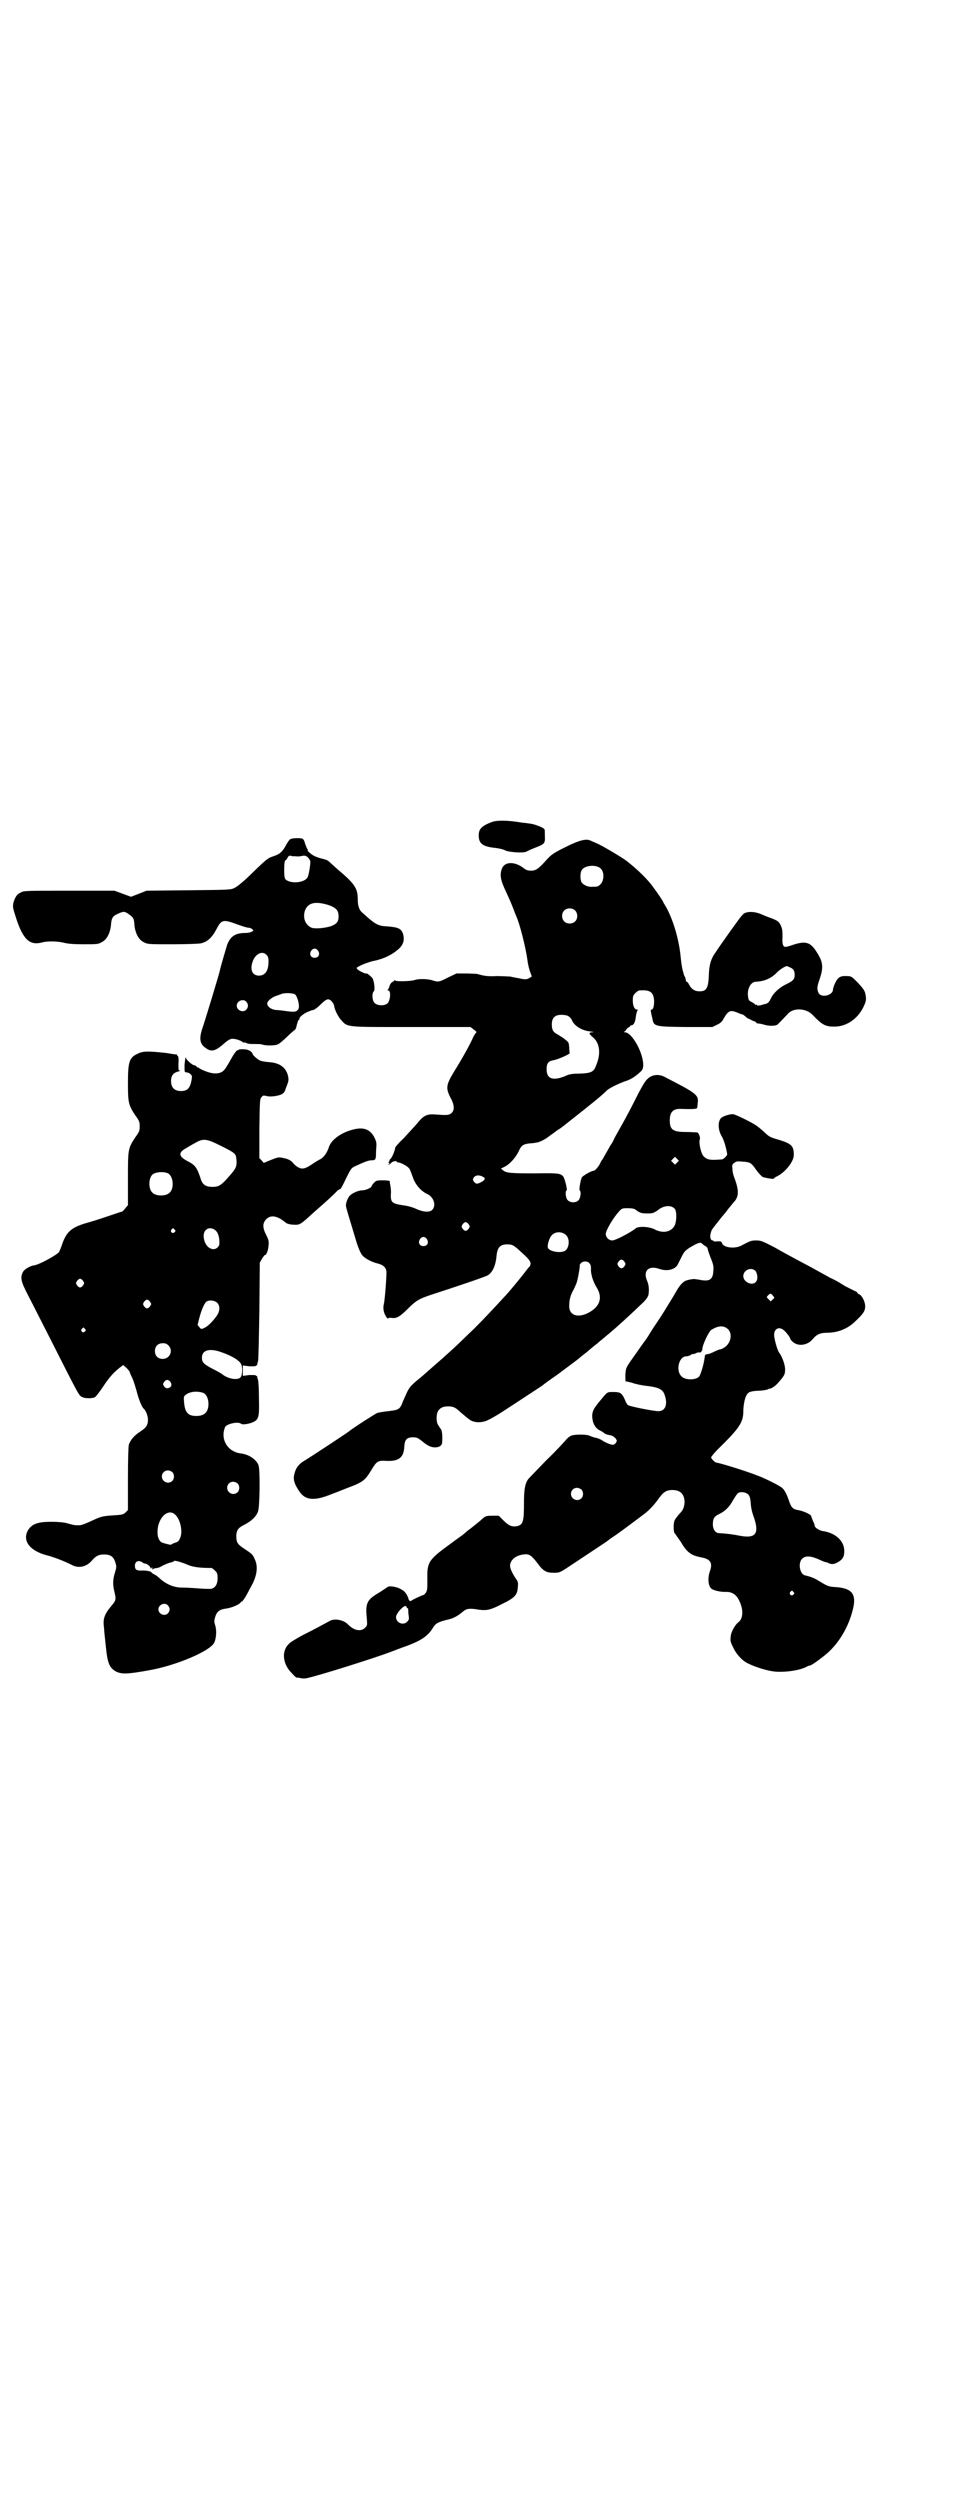 <?xml version="1.0" standalone="no"?>
<!DOCTYPE svg PUBLIC "-//W3C//DTD SVG 20010904//EN"
 "http://www.w3.org/TR/2001/REC-SVG-20010904/DTD/svg10.dtd">
<svg version="1.0" xmlns="http://www.w3.org/2000/svg"
 width="1111pt" height="2870pt" viewBox="0 0 1111 2870"
 preserveAspectRatio="xMidYMid meet">
<g transform="translate(0,2870) scale(0.5,-0.5)"
fill="#000000" stroke="none">
<path d="M1131 3853 c-24 -9 -31 -16 -31 -31 0 -19 9 -26 40 -29 7 -1 17 -3
22 -6 10 -4 43 -6 48 -2 2 1 10 5 18 8 23 9 25 10 24 27 0 8 0 15 -1 16 -2 4
-23 12 -33 13 -6 1 -14 2 -17 2 -34 6 -58 6 -70 2z"/>
<path d="M669 3814 c-3 0 -7 -6 -11 -13 -9 -17 -15 -22 -30 -27 -12 -4 -14 -5
-46 -36 -20 -20 -36 -33 -42 -36 -9 -5 -10 -5 -106 -6 l-97 -1 -18 -7 -18 -7
-19 7 -19 7 -104 0 c-97 0 -105 0 -111 -4 -9 -4 -13 -10 -17 -23 -2 -10 -2
-11 6 -36 16 -49 31 -63 59 -56 14 4 38 3 53 -1 9 -2 20 -3 44 -3 29 0 33 0
41 5 11 5 19 20 21 39 1 16 4 21 16 26 13 6 15 6 25 -1 11 -8 12 -10 13 -26 2
-18 10 -33 21 -38 9 -5 11 -5 64 -5 34 0 60 1 67 2 15 3 26 13 36 32 12 23 15
24 50 11 11 -4 21 -7 24 -7 2 0 6 -1 8 -3 4 -3 4 -3 0 -6 -2 -1 -8 -3 -14 -3
-24 0 -35 -7 -43 -27 -3 -10 -15 -50 -17 -60 -1 -6 -34 -115 -40 -132 -8 -24
-6 -37 9 -46 12 -9 22 -6 43 13 11 9 15 11 29 7 6 -2 12 -5 12 -6 1 -1 2 -1 2
-1 0 1 3 1 7 -1 3 -2 11 -2 18 -2 7 0 14 0 17 -1 6 -3 30 -3 36 0 3 1 13 9 22
18 9 9 18 16 18 16 1 0 3 5 4 11 2 6 3 11 4 11 1 0 2 1 2 3 0 5 14 15 25 18 0
0 1 1 2 1 0 0 2 1 5 1 3 1 10 6 17 13 12 12 17 14 23 9 3 -2 8 -10 8 -13 0 -6
9 -25 16 -32 15 -17 10 -16 163 -16 l134 0 8 -6 c4 -3 7 -6 6 -6 -1 0 -5 -6
-8 -12 -7 -16 -24 -47 -44 -79 -18 -30 -19 -37 -8 -59 9 -16 10 -28 3 -35 -5
-5 -9 -6 -34 -4 -23 2 -30 -1 -46 -21 -7 -8 -21 -23 -31 -34 -11 -10 -19 -20
-19 -21 0 -6 -8 -25 -12 -27 -1 -1 -2 -2 -1 -2 1 0 0 -1 -1 -3 -2 -2 -2 -3 0
-3 2 0 2 0 0 -2 -2 -1 -2 -2 -1 -2 1 0 4 2 6 4 3 4 13 6 13 2 0 0 2 -1 4 -1 7
-1 23 -10 25 -15 2 -3 5 -12 8 -20 6 -17 19 -31 32 -37 16 -7 22 -27 12 -37
-6 -6 -21 -5 -38 3 -6 3 -20 7 -31 8 -24 4 -26 7 -26 24 1 6 0 16 -1 21 -1 5
-2 10 -1 10 0 1 -7 2 -15 2 -14 0 -16 0 -21 -5 -3 -3 -6 -7 -6 -8 0 -4 -14
-10 -22 -10 -9 0 -24 -7 -29 -13 -4 -5 -9 -17 -8 -23 0 -4 10 -35 23 -79 4
-14 10 -28 13 -32 5 -8 21 -17 37 -21 13 -3 20 -10 20 -20 0 -17 -4 -66 -6
-73 -2 -7 -1 -18 3 -25 2 -5 7 -10 7 -8 0 1 4 2 9 1 10 -1 17 2 36 21 19 19
26 23 53 32 74 24 126 42 131 45 11 7 18 22 20 45 2 19 8 26 25 26 12 0 16 -3
33 -19 16 -14 21 -21 20 -26 0 -2 -1 -3 -1 -4 0 -1 -2 -3 -5 -6 -2 -3 -7 -9
-10 -13 -11 -14 -29 -36 -39 -47 -37 -40 -50 -54 -75 -79 -16 -15 -36 -35 -46
-44 -10 -9 -23 -21 -30 -27 -7 -6 -25 -22 -41 -36 -28 -23 -30 -25 -37 -39 -4
-9 -8 -18 -9 -20 -7 -19 -9 -20 -34 -23 -10 -1 -22 -3 -25 -4 -5 -2 -58 -36
-66 -43 -5 -4 -87 -58 -102 -67 -12 -7 -19 -16 -22 -28 -4 -13 -2 -23 10 -41
14 -22 35 -24 76 -7 6 2 18 7 36 14 35 13 40 17 55 42 11 18 14 21 31 20 31
-2 43 7 44 33 1 16 6 21 20 21 8 0 11 -1 21 -9 13 -11 22 -15 33 -14 8 1 13 5
13 12 1 13 0 26 -3 30 -2 2 -4 6 -6 9 -5 6 -5 26 0 33 5 7 11 10 23 10 13 0
17 -3 30 -15 18 -15 21 -18 29 -20 8 -2 16 -2 26 1 4 1 20 9 43 24 17 11 84
55 87 57 2 2 24 18 36 26 5 4 43 32 48 36 2 2 12 10 21 17 9 8 19 16 22 18 3
3 12 10 20 17 20 16 55 48 81 73 12 11 15 16 17 22 2 11 1 23 -3 32 -10 23 3
36 27 28 19 -7 38 -2 44 11 2 4 6 12 9 18 5 10 8 13 17 19 20 12 26 14 30 9 1
-1 3 -3 7 -5 3 -2 5 -4 5 -6 0 -1 3 -11 7 -21 7 -17 7 -21 6 -31 -1 -20 -10
-24 -33 -19 -7 1 -14 2 -15 1 -2 0 -7 -1 -11 -2 -9 -2 -16 -9 -25 -24 -12 -21
-17 -28 -29 -48 -5 -8 -16 -25 -25 -38 -8 -13 -16 -26 -18 -28 -3 -4 -8 -11
-34 -48 -11 -16 -11 -17 -12 -32 0 -8 0 -15 1 -15 0 1 7 -1 15 -3 8 -3 23 -6
33 -7 27 -3 37 -8 41 -20 8 -22 2 -38 -14 -38 -11 0 -67 11 -70 14 -2 1 -5 7
-7 12 -7 16 -11 18 -26 18 -16 0 -13 2 -36 -26 -13 -16 -15 -24 -12 -40 3 -12
9 -19 18 -23 4 -2 8 -5 8 -5 0 -1 6 -4 13 -5 7 -1 10 -4 14 -8 3 -5 3 -5 0
-10 -3 -3 -5 -5 -8 -4 -7 1 -18 6 -25 11 -4 2 -10 5 -14 5 -4 1 -10 3 -14 5
-8 3 -32 3 -41 0 -3 -1 -8 -5 -11 -8 -3 -4 -23 -26 -46 -48 -22 -23 -42 -43
-43 -45 -7 -11 -9 -24 -9 -54 0 -42 -2 -50 -16 -53 -12 -2 -19 1 -31 13 l-11
11 -14 0 c-13 0 -16 -1 -20 -4 -4 -4 -27 -23 -37 -30 -1 -1 -7 -6 -13 -11 -6
-4 -21 -15 -33 -24 -44 -32 -48 -39 -47 -76 0 -21 0 -26 -3 -31 -2 -3 -5 -6
-6 -6 -2 0 -28 -12 -29 -14 -1 -1 -5 2 -5 4 -2 8 -8 18 -14 21 -11 8 -31 11
-35 7 -1 -1 -9 -6 -18 -12 -29 -17 -33 -24 -29 -61 1 -14 1 -15 -4 -20 -9 -10
-26 -7 -40 8 -10 10 -31 14 -42 7 -11 -6 -33 -18 -61 -32 -15 -8 -30 -17 -33
-21 -17 -17 -13 -47 8 -67 5 -6 10 -10 11 -10 0 1 5 0 9 -1 5 -1 12 -1 18 1
27 6 151 45 188 59 8 3 23 9 35 13 35 13 51 23 63 43 6 10 12 13 32 18 15 3
25 9 37 19 8 7 15 8 38 4 17 -2 26 0 51 13 31 15 36 21 37 41 1 8 0 11 -5 18
-8 12 -13 23 -13 29 0 13 13 24 31 26 13 2 18 -2 32 -20 13 -18 20 -22 37 -22
12 0 14 0 32 12 33 22 91 60 93 62 1 1 9 7 17 12 16 11 57 42 69 51 12 10 21
20 31 34 10 14 17 19 31 19 19 0 28 -10 28 -29 -1 -11 -3 -17 -13 -27 -4 -5
-8 -10 -9 -12 -4 -6 -4 -27 -1 -31 2 -2 7 -10 13 -18 16 -27 24 -33 50 -38 20
-4 25 -13 18 -32 -6 -18 -3 -37 6 -41 8 -4 20 -6 30 -6 14 1 25 -6 31 -19 11
-21 10 -43 -2 -51 -7 -6 -16 -21 -17 -32 -1 -10 -1 -12 5 -24 6 -14 18 -28 29
-35 13 -8 42 -18 61 -21 23 -4 62 1 79 10 3 2 7 3 8 3 4 0 35 23 45 33 25 24
44 58 53 93 10 37 0 51 -37 54 -16 1 -18 1 -35 11 -16 10 -21 12 -37 16 -12 2
-17 28 -7 38 8 8 20 7 40 -2 8 -4 15 -6 15 -6 0 1 2 0 4 -1 8 -4 13 -4 21 0
13 7 17 13 17 27 0 23 -20 42 -51 46 -8 2 -17 8 -17 12 0 2 -2 7 -4 11 -2 5
-4 10 -4 11 0 4 -21 13 -31 14 -11 2 -15 6 -20 21 -5 15 -10 25 -16 30 -4 4
-37 21 -56 28 -25 10 -83 28 -95 30 -3 0 -12 9 -12 12 0 1 7 10 15 18 50 49
59 62 59 88 0 12 3 29 7 36 4 8 9 10 28 11 9 0 19 2 21 3 3 2 5 2 5 2 0 -2 12
5 18 12 15 17 17 20 17 32 0 11 -7 30 -14 39 -3 3 -10 27 -11 37 -2 16 10 24
22 14 5 -4 15 -17 15 -20 0 -1 2 -4 6 -7 12 -11 34 -8 46 7 8 10 17 14 31 14
26 0 49 9 67 27 18 17 22 23 22 34 0 10 -7 24 -13 27 -3 1 -5 3 -5 4 0 1 -3 3
-6 4 -4 2 -14 7 -22 11 -8 5 -16 10 -18 11 -2 1 -9 5 -16 8 -7 4 -20 11 -29
16 -16 9 -22 12 -52 28 -9 5 -30 16 -47 26 -29 15 -32 16 -42 16 -12 0 -14 -1
-33 -11 -15 -9 -43 -6 -46 5 -1 4 -3 4 -11 4 -5 -1 -9 0 -9 1 1 0 0 1 -1 1 -7
0 -8 12 -2 25 2 3 23 30 26 33 1 1 6 7 11 14 6 7 12 15 15 18 10 12 10 26 -1
55 -2 5 -4 13 -4 19 -1 9 -1 10 4 14 5 4 8 4 19 3 17 -1 20 -3 28 -14 6 -9 12
-16 18 -21 4 -2 26 -6 26 -4 0 1 3 3 7 5 19 9 39 34 39 49 0 21 -5 26 -34 35
-21 6 -23 7 -35 19 -6 5 -13 11 -16 13 -11 8 -50 27 -55 27 -7 0 -21 -4 -26
-8 -9 -7 -9 -28 1 -44 4 -7 9 -22 12 -40 0 -3 -8 -12 -13 -12 -27 -2 -33 -1
-41 7 -6 5 -12 32 -9 39 2 4 -3 16 -6 16 -2 0 -13 1 -25 1 -31 0 -38 5 -38 27
0 19 8 27 26 26 31 -1 37 0 37 3 0 1 1 5 1 9 3 20 -1 23 -75 61 -14 8 -31 6
-41 -5 -4 -3 -12 -17 -20 -32 -15 -30 -27 -53 -40 -76 -5 -9 -12 -21 -15 -27
-3 -7 -7 -14 -9 -16 -1 -2 -5 -9 -9 -16 -4 -7 -8 -14 -9 -16 -2 -2 -5 -7 -7
-12 -4 -7 -11 -15 -14 -15 -5 0 -24 -11 -27 -15 -3 -6 -7 -29 -5 -30 4 -3 2
-18 -3 -23 -6 -6 -19 -6 -25 1 -4 4 -6 20 -2 22 2 1 -4 27 -8 32 -6 7 -12 8
-64 7 -58 0 -67 1 -74 7 l-5 4 8 4 c11 5 25 20 32 34 7 16 11 18 27 20 8 0 15
2 17 2 10 3 19 8 29 16 6 4 14 10 18 13 4 2 12 8 18 13 66 52 82 65 95 78 6 5
24 14 40 20 13 4 21 9 32 18 9 8 10 9 11 18 1 28 -25 76 -42 77 -3 0 -4 1 -2
1 2 1 4 3 5 5 1 2 3 4 5 5 2 1 4 2 4 3 0 1 1 2 3 2 5 0 9 8 10 20 1 7 3 14 4
14 1 1 1 2 -1 2 -6 0 -10 8 -10 21 0 10 1 12 6 17 3 3 7 6 9 6 25 2 33 -4 34
-24 0 -12 -2 -20 -6 -20 -2 0 -2 -2 -1 -7 1 -5 2 -10 3 -13 3 -19 5 -19 77
-20 l61 0 10 5 c7 3 12 7 15 13 12 21 16 22 35 14 4 -2 8 -3 9 -3 1 0 3 -2 6
-4 3 -3 6 -5 6 -5 1 0 4 -2 7 -3 3 -2 7 -4 9 -4 2 -1 3 -2 4 -3 0 -1 2 -2 5
-2 2 0 8 -1 14 -3 11 -3 25 -3 30 1 3 3 10 10 24 25 13 14 42 12 56 -3 21 -22
29 -27 48 -27 28 -1 54 16 68 43 8 16 8 20 5 34 -2 7 -6 12 -17 24 -14 14 -15
15 -25 15 -15 1 -21 -3 -27 -16 -3 -6 -5 -13 -5 -15 0 -13 -26 -20 -33 -8 -4
8 -4 14 2 31 10 29 8 41 -7 64 -14 22 -25 25 -53 16 -8 -3 -16 -5 -18 -5 -6 0
-8 7 -7 23 0 11 0 17 -3 24 -4 10 -7 13 -23 19 -6 2 -16 6 -23 9 -13 6 -30 7
-39 2 -3 -2 -7 -7 -11 -12 -3 -4 -10 -14 -16 -22 -20 -28 -34 -48 -39 -56 -10
-13 -14 -28 -15 -46 -1 -36 -5 -43 -22 -43 -10 0 -17 4 -23 14 -2 5 -5 8 -6 8
-1 0 -2 1 -2 3 0 1 -1 5 -2 8 -2 3 -3 6 -3 7 -4 13 -5 21 -7 39 -4 43 -19 90
-35 117 -3 5 -5 8 -5 9 0 1 -10 16 -15 23 -2 3 -6 8 -8 11 -11 16 -35 40 -62
61 -11 8 -51 32 -66 39 -7 3 -14 6 -16 7 -10 5 -26 1 -58 -15 -28 -14 -32 -17
-43 -29 -18 -20 -24 -25 -36 -25 -8 0 -12 2 -17 6 -21 16 -44 15 -50 -2 -5
-14 -3 -26 10 -53 6 -13 13 -29 16 -37 3 -8 6 -16 7 -18 8 -17 22 -72 26 -102
1 -9 4 -21 6 -26 l4 -11 -5 -3 c-6 -4 -10 -4 -20 -2 -9 2 -12 2 -25 5 -5 0
-19 1 -31 1 -20 -1 -28 0 -45 5 -3 0 -14 1 -26 1 l-21 0 -19 -9 c-21 -11 -23
-11 -36 -7 -11 4 -33 4 -41 1 -7 -3 -45 -4 -45 -1 0 1 -1 1 -2 0 0 -1 -3 -3
-5 -4 -2 -1 -5 -5 -6 -9 -1 -4 -3 -8 -4 -8 -1 -1 -1 -2 1 -2 7 0 5 -24 -2 -30
-7 -6 -23 -5 -29 1 -6 5 -7 23 -2 27 3 3 1 22 -3 30 -2 3 -14 13 -14 11 0 -2
-16 5 -20 9 -4 4 -4 4 8 10 6 3 18 7 25 9 26 5 45 14 62 29 10 10 13 20 9 34
-4 12 -11 15 -35 17 -23 1 -28 4 -59 32 -7 6 -10 16 -10 31 0 24 -7 35 -45 67
-9 8 -18 16 -20 18 -3 3 -7 5 -11 6 -4 1 -7 2 -8 2 -11 3 -20 7 -25 12 -4 3
-7 6 -6 7 1 0 0 2 -1 3 -1 1 -3 7 -5 12 -2 8 -4 11 -8 12 -5 1 -19 1 -24 -1z
m11 -40 c4 -1 10 0 15 1 8 2 14 -3 18 -12 1 -4 -3 -30 -6 -37 -7 -13 -39 -16
-51 -5 -2 3 -3 7 -3 23 0 10 1 19 2 20 1 0 4 3 6 7 2 4 4 5 8 4 2 -1 7 -1 11
-1z m701 -29 c8 -8 7 -27 -1 -35 -6 -6 -7 -6 -20 -6 -9 -1 -21 5 -24 11 -3 7
-3 19 0 26 6 13 36 15 45 4z m-626 -83 c17 -6 23 -12 23 -26 0 -13 -5 -18 -19
-23 -14 -4 -35 -6 -43 -3 -14 6 -20 21 -16 37 6 20 23 25 55 15z m566 -12 c7
-6 7 -19 1 -25 -6 -7 -19 -7 -25 -1 -7 6 -7 19 -1 25 6 7 19 7 25 1z m-590
-93 c5 -8 1 -16 -8 -16 -9 0 -13 8 -8 16 2 3 5 5 8 5 3 0 6 -2 8 -5z m-119 -9
c4 -4 5 -7 5 -16 0 -21 -8 -32 -22 -32 -16 0 -22 15 -13 36 7 15 21 21 30 12z
m1203 -29 c8 -3 11 -8 11 -17 0 -10 -3 -14 -20 -22 -16 -8 -29 -20 -35 -33 -3
-7 -7 -11 -12 -12 -2 0 -7 -2 -11 -3 -5 -1 -8 -1 -8 0 0 1 -1 2 -2 1 -1 -1 -2
0 -2 0 -1 1 -4 4 -8 6 -7 3 -8 5 -9 12 -3 18 6 35 18 35 20 1 36 8 49 22 6 6
17 13 22 14 0 0 3 -1 7 -3z m-1137 -62 c6 -6 11 -26 8 -33 -4 -7 -8 -8 -24 -6
-8 1 -20 3 -27 3 -12 1 -21 8 -21 15 0 5 9 13 19 17 6 2 12 4 14 5 8 3 26 2
31 -1z m-112 -17 c5 -6 5 -12 0 -18 -7 -8 -22 -2 -22 9 0 11 15 17 22 9z m740
-33 c3 -2 7 -6 8 -9 5 -13 23 -24 41 -26 9 -1 11 -2 7 -2 -10 0 -10 -3 1 -12
16 -14 18 -39 6 -66 -5 -13 -11 -16 -37 -17 -17 0 -24 -1 -34 -6 -28 -11 -42
-6 -42 16 0 14 4 19 17 21 10 2 37 14 36 16 0 1 -1 6 -1 13 -1 11 -1 12 -9 18
-4 4 -12 8 -16 11 -12 6 -15 11 -15 24 0 15 7 22 22 22 6 0 13 -1 16 -3z m250
-336 l-5 -5 -4 4 -5 5 4 4 5 5 4 -4 5 -5 -4 -4z m-446 -33 c6 -3 5 -7 -4 -12
-10 -5 -12 -5 -17 1 -3 5 -3 5 0 10 4 5 12 6 21 1z m441 -74 c4 -6 4 -25 0
-36 -7 -16 -26 -21 -46 -11 -12 7 -38 8 -44 3 -12 -10 -47 -28 -54 -28 -8 0
-15 7 -15 15 0 8 17 37 30 51 7 8 8 8 20 8 10 0 15 -1 18 -3 10 -8 14 -9 28
-9 12 0 14 1 23 7 14 12 32 13 40 3z m-474 -35 c3 -5 3 -5 0 -10 -2 -3 -5 -5
-7 -5 -2 0 -5 2 -7 5 -3 5 -3 5 0 10 2 3 5 5 7 5 2 0 5 -2 7 -5z m224 -25 c9
-9 7 -30 -3 -36 -11 -6 -36 -1 -39 7 -2 6 3 23 9 29 8 9 24 9 33 0z m-320 -9
c5 -8 1 -16 -8 -16 -9 0 -13 8 -8 16 2 3 5 5 8 5 3 0 6 -2 8 -5z m454 -52 c3
-5 3 -5 0 -10 -2 -3 -5 -5 -7 -5 -2 0 -5 2 -7 5 -3 5 -3 5 0 10 2 3 5 5 7 5 2
0 5 -2 7 -5z m-81 -3 c3 -3 4 -7 4 -13 -1 -12 5 -30 13 -43 13 -21 9 -40 -12
-54 -27 -18 -52 -12 -51 12 0 14 3 25 10 37 3 6 7 15 8 19 4 16 7 36 6 37 0 1
1 3 3 5 5 5 15 5 19 0z m382 -18 c5 -7 6 -20 1 -25 -8 -10 -29 -1 -29 13 0 14
18 22 28 12z m40 -57 c4 -4 4 -5 -1 -9 l-4 -4 -5 5 c-5 5 -5 5 -1 9 5 5 7 5
11 -1z m-103 -77 c11 -11 6 -33 -9 -42 -3 -2 -7 -4 -9 -4 -1 0 -7 -2 -13 -5
-6 -3 -13 -6 -16 -6 -6 -1 -6 -1 -7 -9 -2 -15 -9 -39 -13 -43 -8 -8 -32 -8
-40 1 -14 13 -6 46 11 46 3 0 7 1 10 3 3 2 5 3 5 2 0 0 3 0 7 2 3 2 7 2 8 2 2
-2 7 3 7 8 0 9 15 41 21 44 16 10 29 10 38 1z m-337 -368 c5 -5 5 -15 0 -20
-9 -9 -24 -2 -24 10 0 8 6 14 14 14 3 0 8 -2 10 -4z m383 -11 c3 -3 5 -7 6
-19 0 -8 3 -22 6 -30 15 -41 6 -53 -31 -46 -15 3 -29 5 -48 6 -8 0 -14 9 -14
20 0 13 3 18 13 23 15 7 25 17 33 32 5 8 10 16 12 17 6 4 18 2 23 -3z m104
-224 c3 -3 3 -3 0 -6 -4 -5 -11 1 -7 6 4 4 4 4 7 0z m-887 -37 c1 0 2 -2 2 -3
0 -2 0 -8 1 -14 1 -8 1 -10 -3 -14 -9 -10 -26 -3 -26 10 0 10 22 32 24 24 0
-2 1 -3 2 -3z"/>
<path d="M548 3329 c0 -1 -1 -1 -1 0 -2 1 -7 -5 -13 -15 -15 -27 -18 -31 -24
-35 -9 -5 -22 -5 -39 2 -8 3 -15 7 -15 8 -1 1 -2 1 -2 0 0 -1 -1 0 -2 2 -1 1
-3 3 -5 3 -5 0 -22 15 -20 19 1 1 1 1 0 0 -1 0 -2 -8 -3 -18 0 -15 0 -17 3
-17 8 0 15 -6 14 -12 -3 -23 -9 -31 -25 -31 -15 0 -23 8 -23 23 0 12 5 19 17
22 4 1 5 2 3 2 -3 0 -3 2 -3 16 1 12 0 17 -2 18 -1 0 -2 1 -1 2 0 1 0 1 -2 1
-1 0 -10 1 -20 3 -44 5 -56 5 -68 -1 -20 -9 -23 -18 -23 -68 0 -44 1 -50 17
-74 9 -12 10 -15 10 -25 0 -10 -1 -13 -10 -25 -17 -26 -17 -27 -17 -96 l0 -60
-6 -7 c-3 -4 -6 -7 -8 -8 -2 0 -10 -3 -19 -6 -32 -11 -48 -16 -66 -21 -32 -10
-43 -20 -53 -50 -2 -6 -5 -13 -6 -15 -4 -7 -47 -30 -57 -31 -9 -1 -23 -9 -26
-15 -7 -13 -5 -22 11 -53 8 -15 30 -59 49 -96 72 -142 68 -135 77 -139 5 -3
23 -3 28 0 2 1 10 11 18 23 14 21 23 32 38 44 l9 7 8 -7 c4 -4 7 -8 7 -9 0 -1
3 -8 6 -14 3 -6 7 -20 10 -30 4 -17 12 -37 16 -40 5 -4 10 -17 10 -25 0 -13
-4 -19 -18 -28 -14 -9 -22 -19 -26 -30 -1 -6 -2 -31 -2 -79 l0 -71 -5 -5 c-5
-5 -8 -6 -26 -7 -28 -2 -29 -2 -53 -13 -15 -7 -23 -10 -29 -10 -9 0 -10 0 -28
5 -8 2 -20 3 -35 3 -32 0 -45 -5 -54 -20 -13 -24 5 -47 44 -57 16 -4 41 -14
55 -21 17 -10 36 -6 49 10 9 10 15 13 27 13 15 0 22 -5 26 -18 3 -10 3 -11 -1
-24 -5 -16 -5 -28 -1 -44 4 -17 4 -19 -7 -32 -16 -19 -20 -30 -17 -50 0 -4 2
-23 4 -41 4 -41 8 -51 24 -60 13 -6 25 -6 75 3 63 11 140 44 150 63 5 10 6 27
3 39 -3 8 -3 12 -1 19 4 14 10 19 27 21 12 2 29 9 32 14 2 2 3 3 3 2 0 -1 2 2
5 6 5 7 7 12 20 36 10 21 12 40 4 56 -4 10 -7 12 -22 22 -18 12 -20 15 -20 32
1 12 4 17 18 24 16 8 28 19 32 31 4 12 5 95 1 106 -5 13 -22 25 -41 27 -30 4
-47 32 -36 60 3 8 31 14 37 8 3 -3 21 0 30 5 11 6 12 14 11 55 0 19 -1 37 -2
40 -1 3 -2 7 -2 8 0 2 0 2 -1 2 -1 -1 -2 0 -2 1 0 1 -6 1 -15 1 l-15 -2 0 12
0 12 15 -2 c9 0 15 0 15 1 0 1 1 2 2 1 1 0 1 0 1 2 0 1 1 5 2 8 1 3 2 56 3
116 l1 110 5 9 c3 4 5 8 6 8 4 0 8 10 9 21 1 10 1 13 -5 25 -9 17 -9 28 0 37
10 10 25 8 43 -7 4 -4 12 -6 25 -6 9 0 13 3 34 22 2 2 10 9 19 17 15 13 35 31
43 40 2 1 5 3 6 3 1 0 7 11 13 24 11 22 12 24 20 28 24 11 32 14 39 14 9 0 10
2 10 17 0 6 1 14 1 19 0 7 -2 11 -6 19 -12 20 -30 23 -62 11 -20 -8 -36 -21
-41 -35 -4 -13 -12 -25 -21 -29 -4 -2 -12 -7 -18 -11 -16 -11 -23 -12 -32 -7
-4 2 -8 6 -10 8 -5 7 -12 11 -23 13 -12 3 -13 2 -29 -4 l-17 -7 -5 6 -5 5 0
68 c1 64 1 68 5 72 3 4 4 4 10 3 8 -3 25 -1 35 3 6 3 8 5 11 15 7 17 7 19 4
31 -5 16 -18 26 -39 28 -21 2 -25 3 -32 9 -4 3 -8 7 -9 9 -2 7 -10 12 -22 12
-7 0 -11 0 -11 -2z m-40 -220 c32 -16 34 -18 35 -29 2 -17 0 -22 -15 -39 -20
-23 -25 -26 -40 -26 -15 0 -22 5 -26 16 -9 28 -13 34 -31 43 -21 11 -22 20 -3
30 5 3 13 8 19 11 20 12 27 11 61 -6z m-122 -63 c12 -6 15 -34 4 -44 -8 -9
-32 -9 -40 0 -9 8 -9 32 0 41 6 6 26 8 36 3z m15 -129 c3 -3 3 -3 0 -6 -4 -5
-11 1 -7 6 4 4 4 4 7 0z m93 -1 c7 -5 11 -17 10 -32 0 -6 -7 -12 -13 -12 -13
0 -23 14 -23 31 0 15 14 22 26 13z m-303 -117 c3 -5 3 -5 0 -10 -2 -3 -5 -5
-7 -5 -2 0 -5 2 -7 5 -3 5 -3 5 0 10 2 3 5 5 7 5 2 0 5 -2 7 -5z m154 -48 c3
-5 3 -5 0 -10 -2 -3 -5 -5 -7 -5 -2 0 -5 2 -7 5 -3 5 -3 5 0 10 2 3 5 5 7 5 2
0 5 -2 7 -5z m154 -2 c6 -6 7 -16 1 -27 -6 -10 -22 -28 -31 -31 -6 -3 -7 -3
-11 2 l-4 5 4 16 c5 19 12 35 17 38 7 4 19 2 24 -3z m-304 -60 c3 -3 3 -3 0
-6 -4 -5 -11 1 -7 6 4 4 4 4 7 0z m192 -38 c12 -12 3 -31 -13 -31 -11 0 -18 7
-18 18 0 11 7 18 18 18 6 0 9 -1 13 -5z m120 -15 c24 -8 43 -19 47 -28 4 -8 3
-27 -2 -31 -7 -6 -26 -3 -39 6 -3 3 -14 9 -24 14 -21 11 -25 15 -25 26 0 17
17 22 43 13z m-117 -67 c5 -5 5 -11 1 -14 -6 -4 -10 -3 -14 2 -3 5 -3 5 0 10
5 6 8 6 13 2z m77 -27 c7 -3 12 -13 12 -25 0 -19 -9 -28 -28 -28 -19 0 -26 8
-28 31 -1 12 -1 14 3 17 9 8 27 10 41 5z m-71 -182 c5 -5 5 -15 0 -20 -9 -9
-24 -2 -24 10 0 8 6 14 14 14 3 0 8 -2 10 -4z m150 -26 c5 -5 5 -15 0 -20 -9
-9 -24 -2 -24 10 0 8 6 14 14 14 3 0 8 -2 10 -4z m-144 -71 c13 -11 19 -42 11
-56 -2 -5 -5 -8 -11 -9 -4 -2 -8 -3 -8 -4 0 -2 -11 1 -21 4 -7 3 -11 12 -11
23 -1 32 23 57 40 42z m30 -116 c12 -5 27 -7 54 -7 1 0 5 -3 8 -6 5 -5 6 -7 6
-18 0 -16 -8 -25 -20 -24 -1 0 -11 0 -23 1 -12 1 -30 2 -39 2 -19 0 -37 8 -52
22 -4 4 -10 8 -13 9 -3 2 -5 3 -5 4 0 2 -13 5 -24 4 -10 0 -14 2 -14 11 0 10
8 14 17 8 2 -2 5 -3 7 -3 4 0 12 -7 12 -10 0 -2 1 -2 2 0 2 2 2 2 2 -1 0 -2 1
-3 2 -2 0 1 2 2 3 2 1 0 4 1 7 1 3 1 5 2 6 2 2 2 19 10 26 11 3 1 6 2 6 3 0 2
16 -2 32 -9z m-46 -93 c5 -6 5 -12 0 -18 -7 -8 -22 -2 -22 9 0 11 15 17 22 9z"/>
</g>
</svg>
